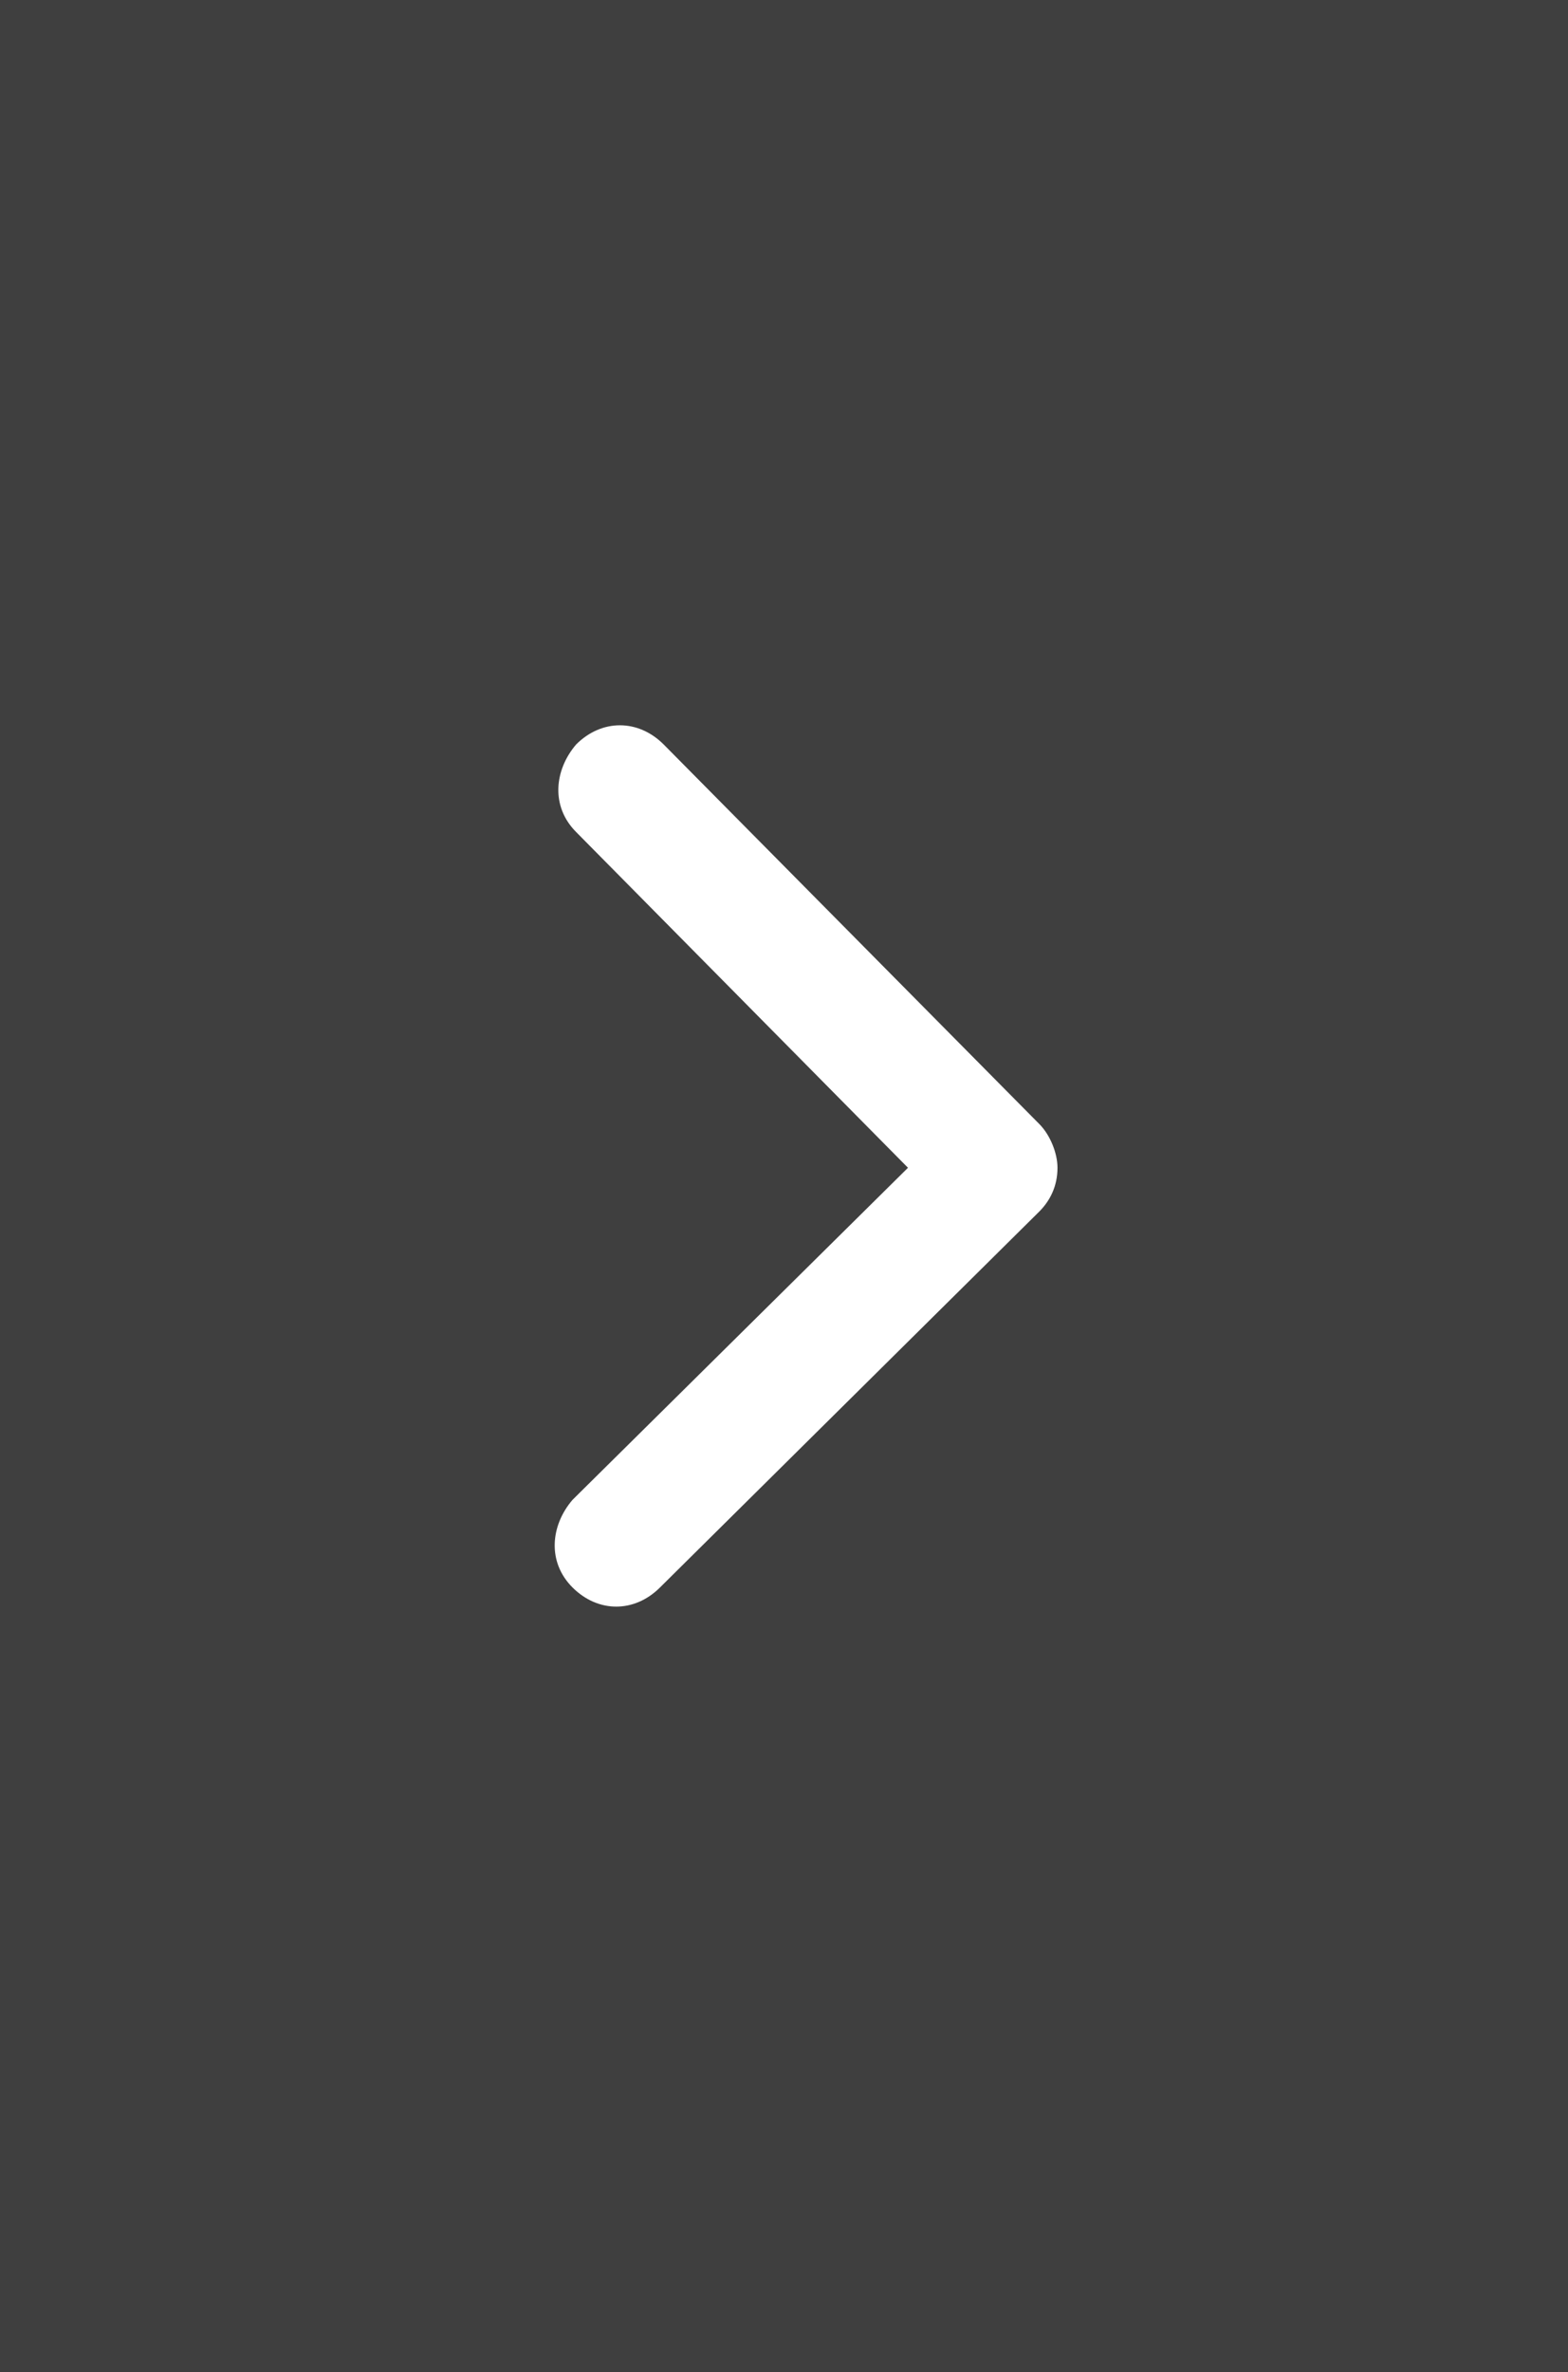 <?xml version="1.0" encoding="utf-8"?>
<!-- Generator: Adobe Illustrator 21.0.0, SVG Export Plug-In . SVG Version: 6.00 Build 0)  -->
<svg version="1.1" id="Layer_1" xmlns="http://www.w3.org/2000/svg" xmlns:xlink="http://www.w3.org/1999/xlink" x="0px" y="0px"
	 viewBox="0 0 43 65" style="enable-background:new 0 0 43 65;" xml:space="preserve">
<rect x="0" y="0" width="43" height="65" fill="#808080" stroke="none"/>
<style type="text/css">
	.st0{opacity:0.51;}
	.st1{fill:#FFFFFF;}
</style>
<g>
	<rect class="st0" width="43" height="65"/>
	<g>
		<g>
			<g>
				<path class="st1" d="M28.5,33.2L18.1,43.5c-0.7,0.7-1.7,0.7-2.4,0c-0.7-0.7-0.6-1.7,0-2.4l9.2-9.1l-9.1-9.2
					c-0.7-0.7-0.6-1.7,0-2.4c0.7-0.7,1.7-0.7,2.4,0l10.3,10.4c0.3,0.3,0.5,0.8,0.5,1.2C29,32.5,28.8,32.9,28.5,33.2z"/>
			</g>
		</g>
	</g>
</g>
</svg>
